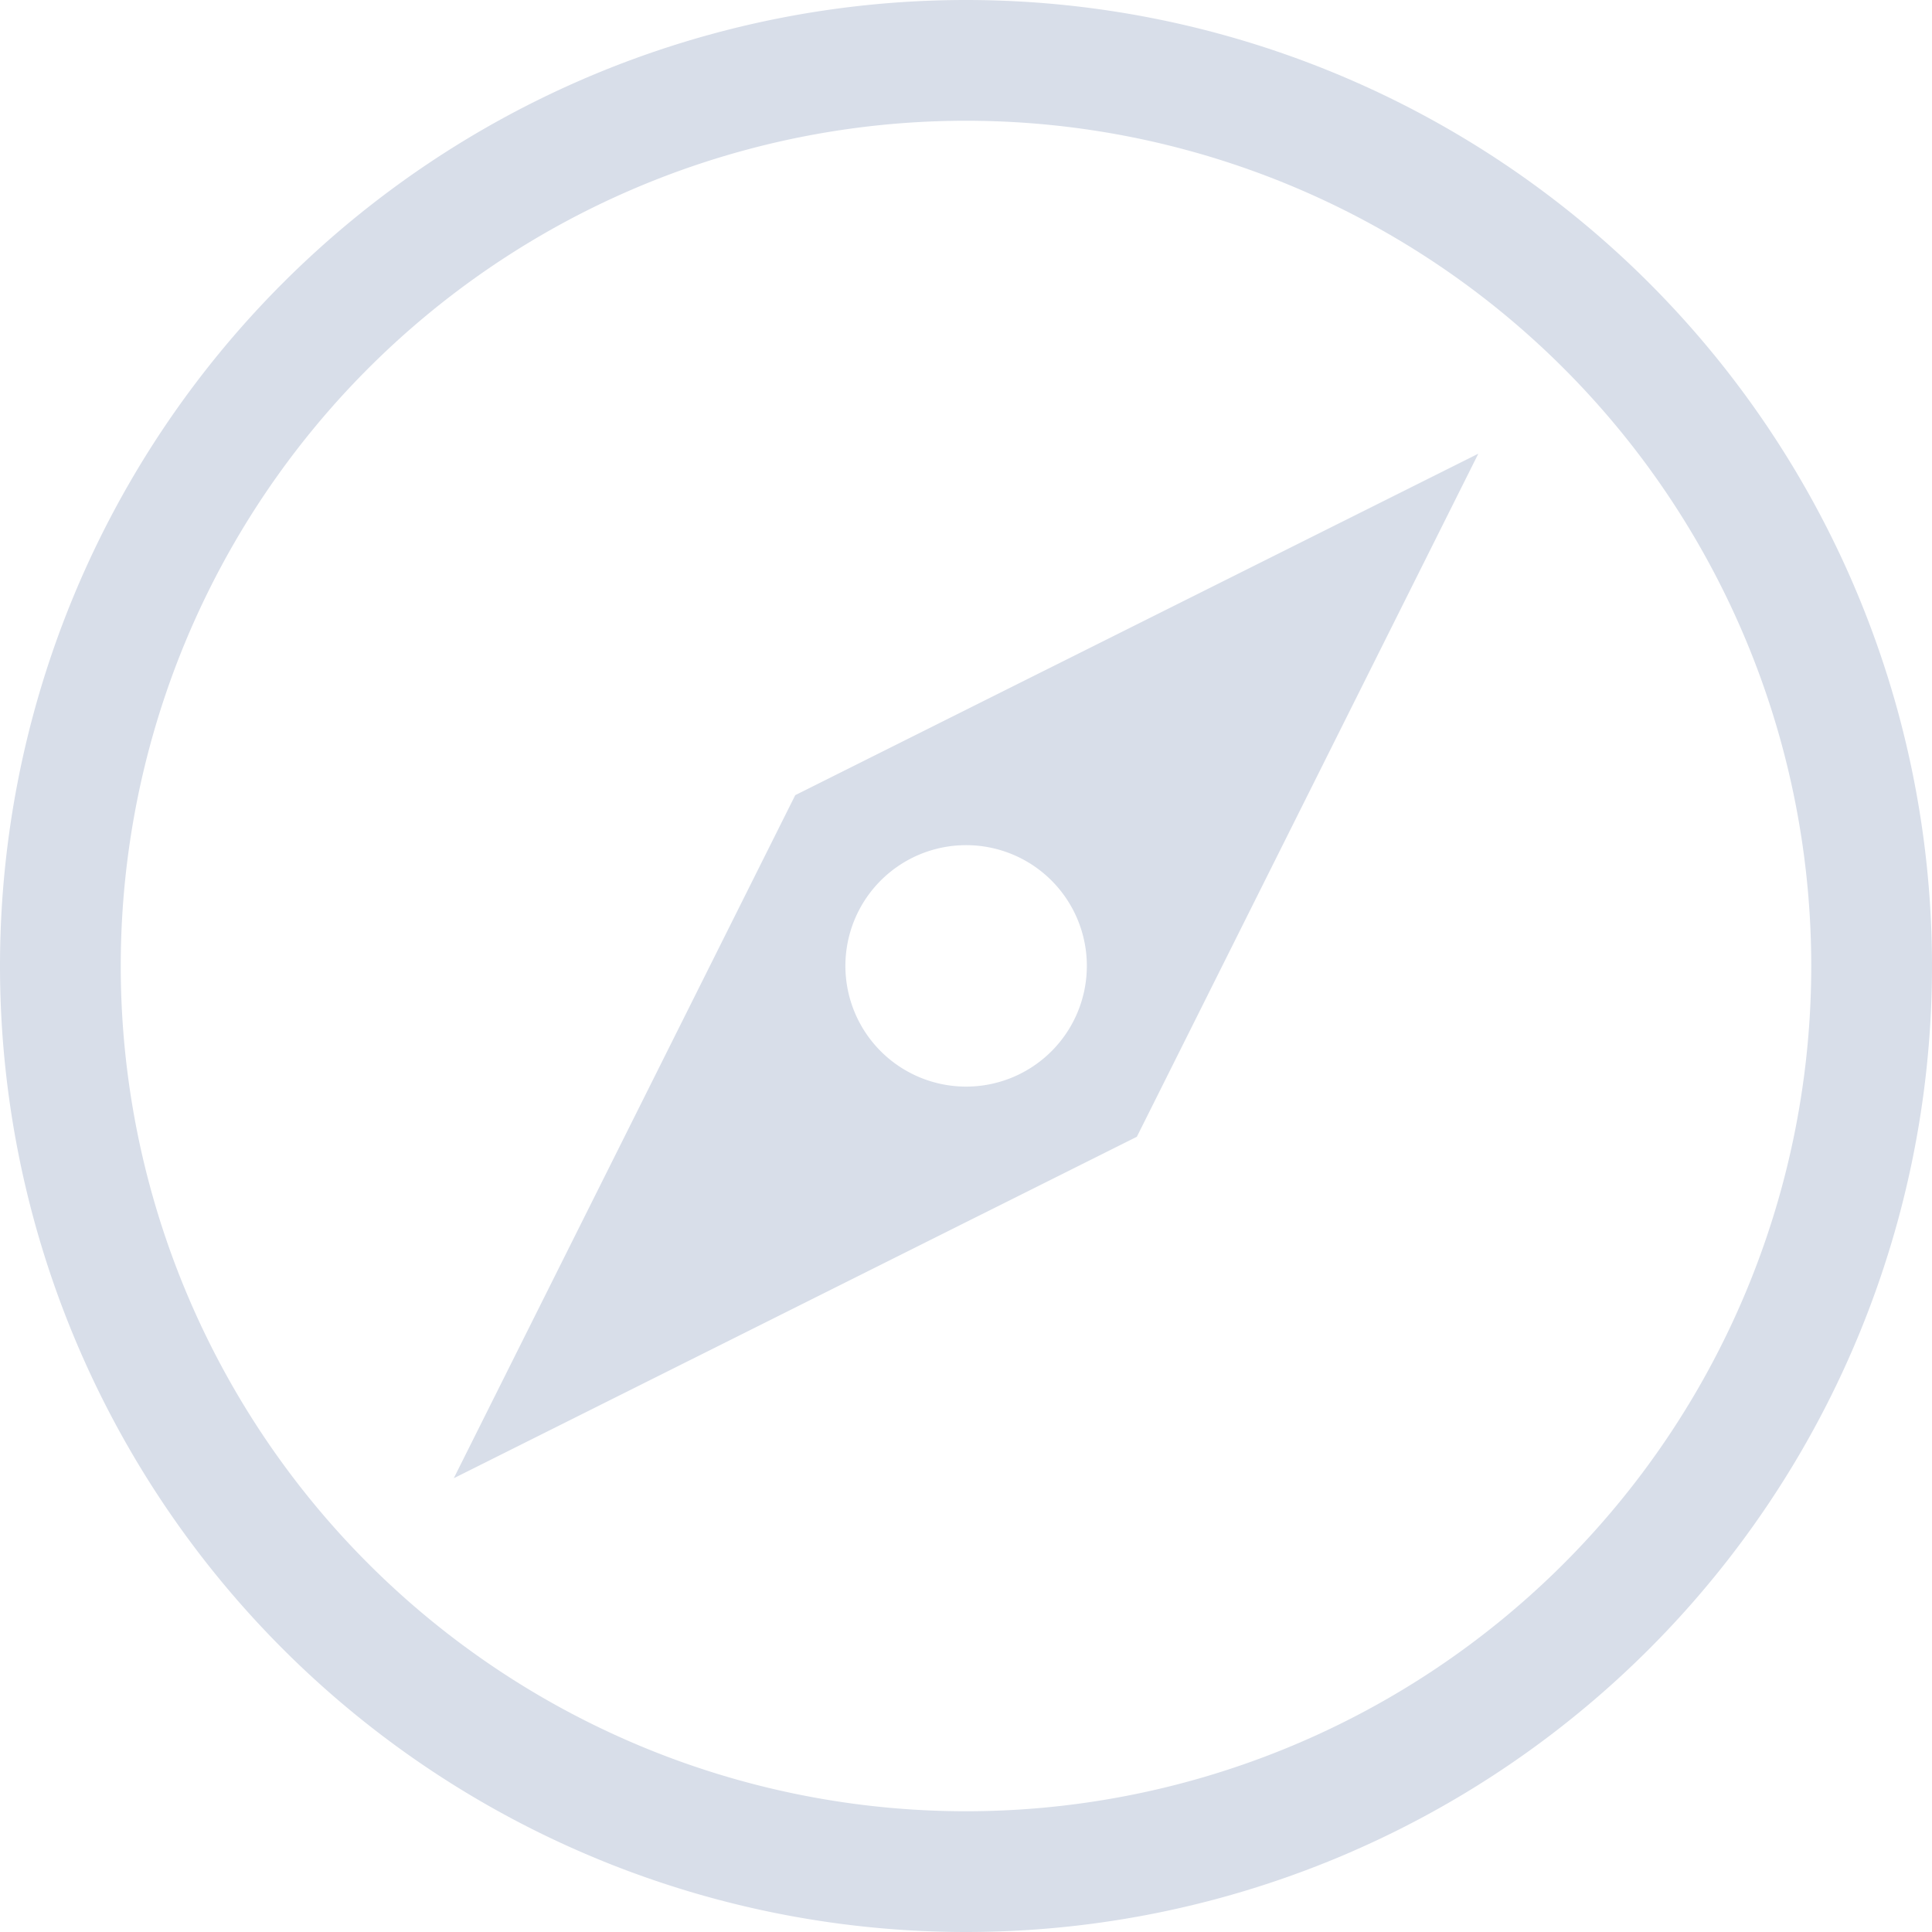 <svg width="16" height="16" version="1.1" xmlns="http://www.w3.org/2000/svg">
 <g fill="#d8dee9">
  <path d="m12.243 3.757-5.657 2.828-2.828 5.657 5.657-2.828zm-3.535 3.535a1 1 0 0 1 0 1.414 1 1 0 0 1-1.414 0 1 1 0 0 1 0-1.414 1 1 0 0 1 1.414 0z"/>
  <path d="m8 0a8 8 0 0 0-8 8 8 8 0 0 0 8 8 8 8 0 0 0 8-8 8 8 0 0 0-8-8zm0 1a7 7 0 0 1 7 7 7 7 0 0 1-7 7 7 7 0 0 1-7-7 7 7 0 0 1 7-7z" fill-rule="evenodd" style="paint-order:stroke fill markers"/>
 </g>
</svg>
